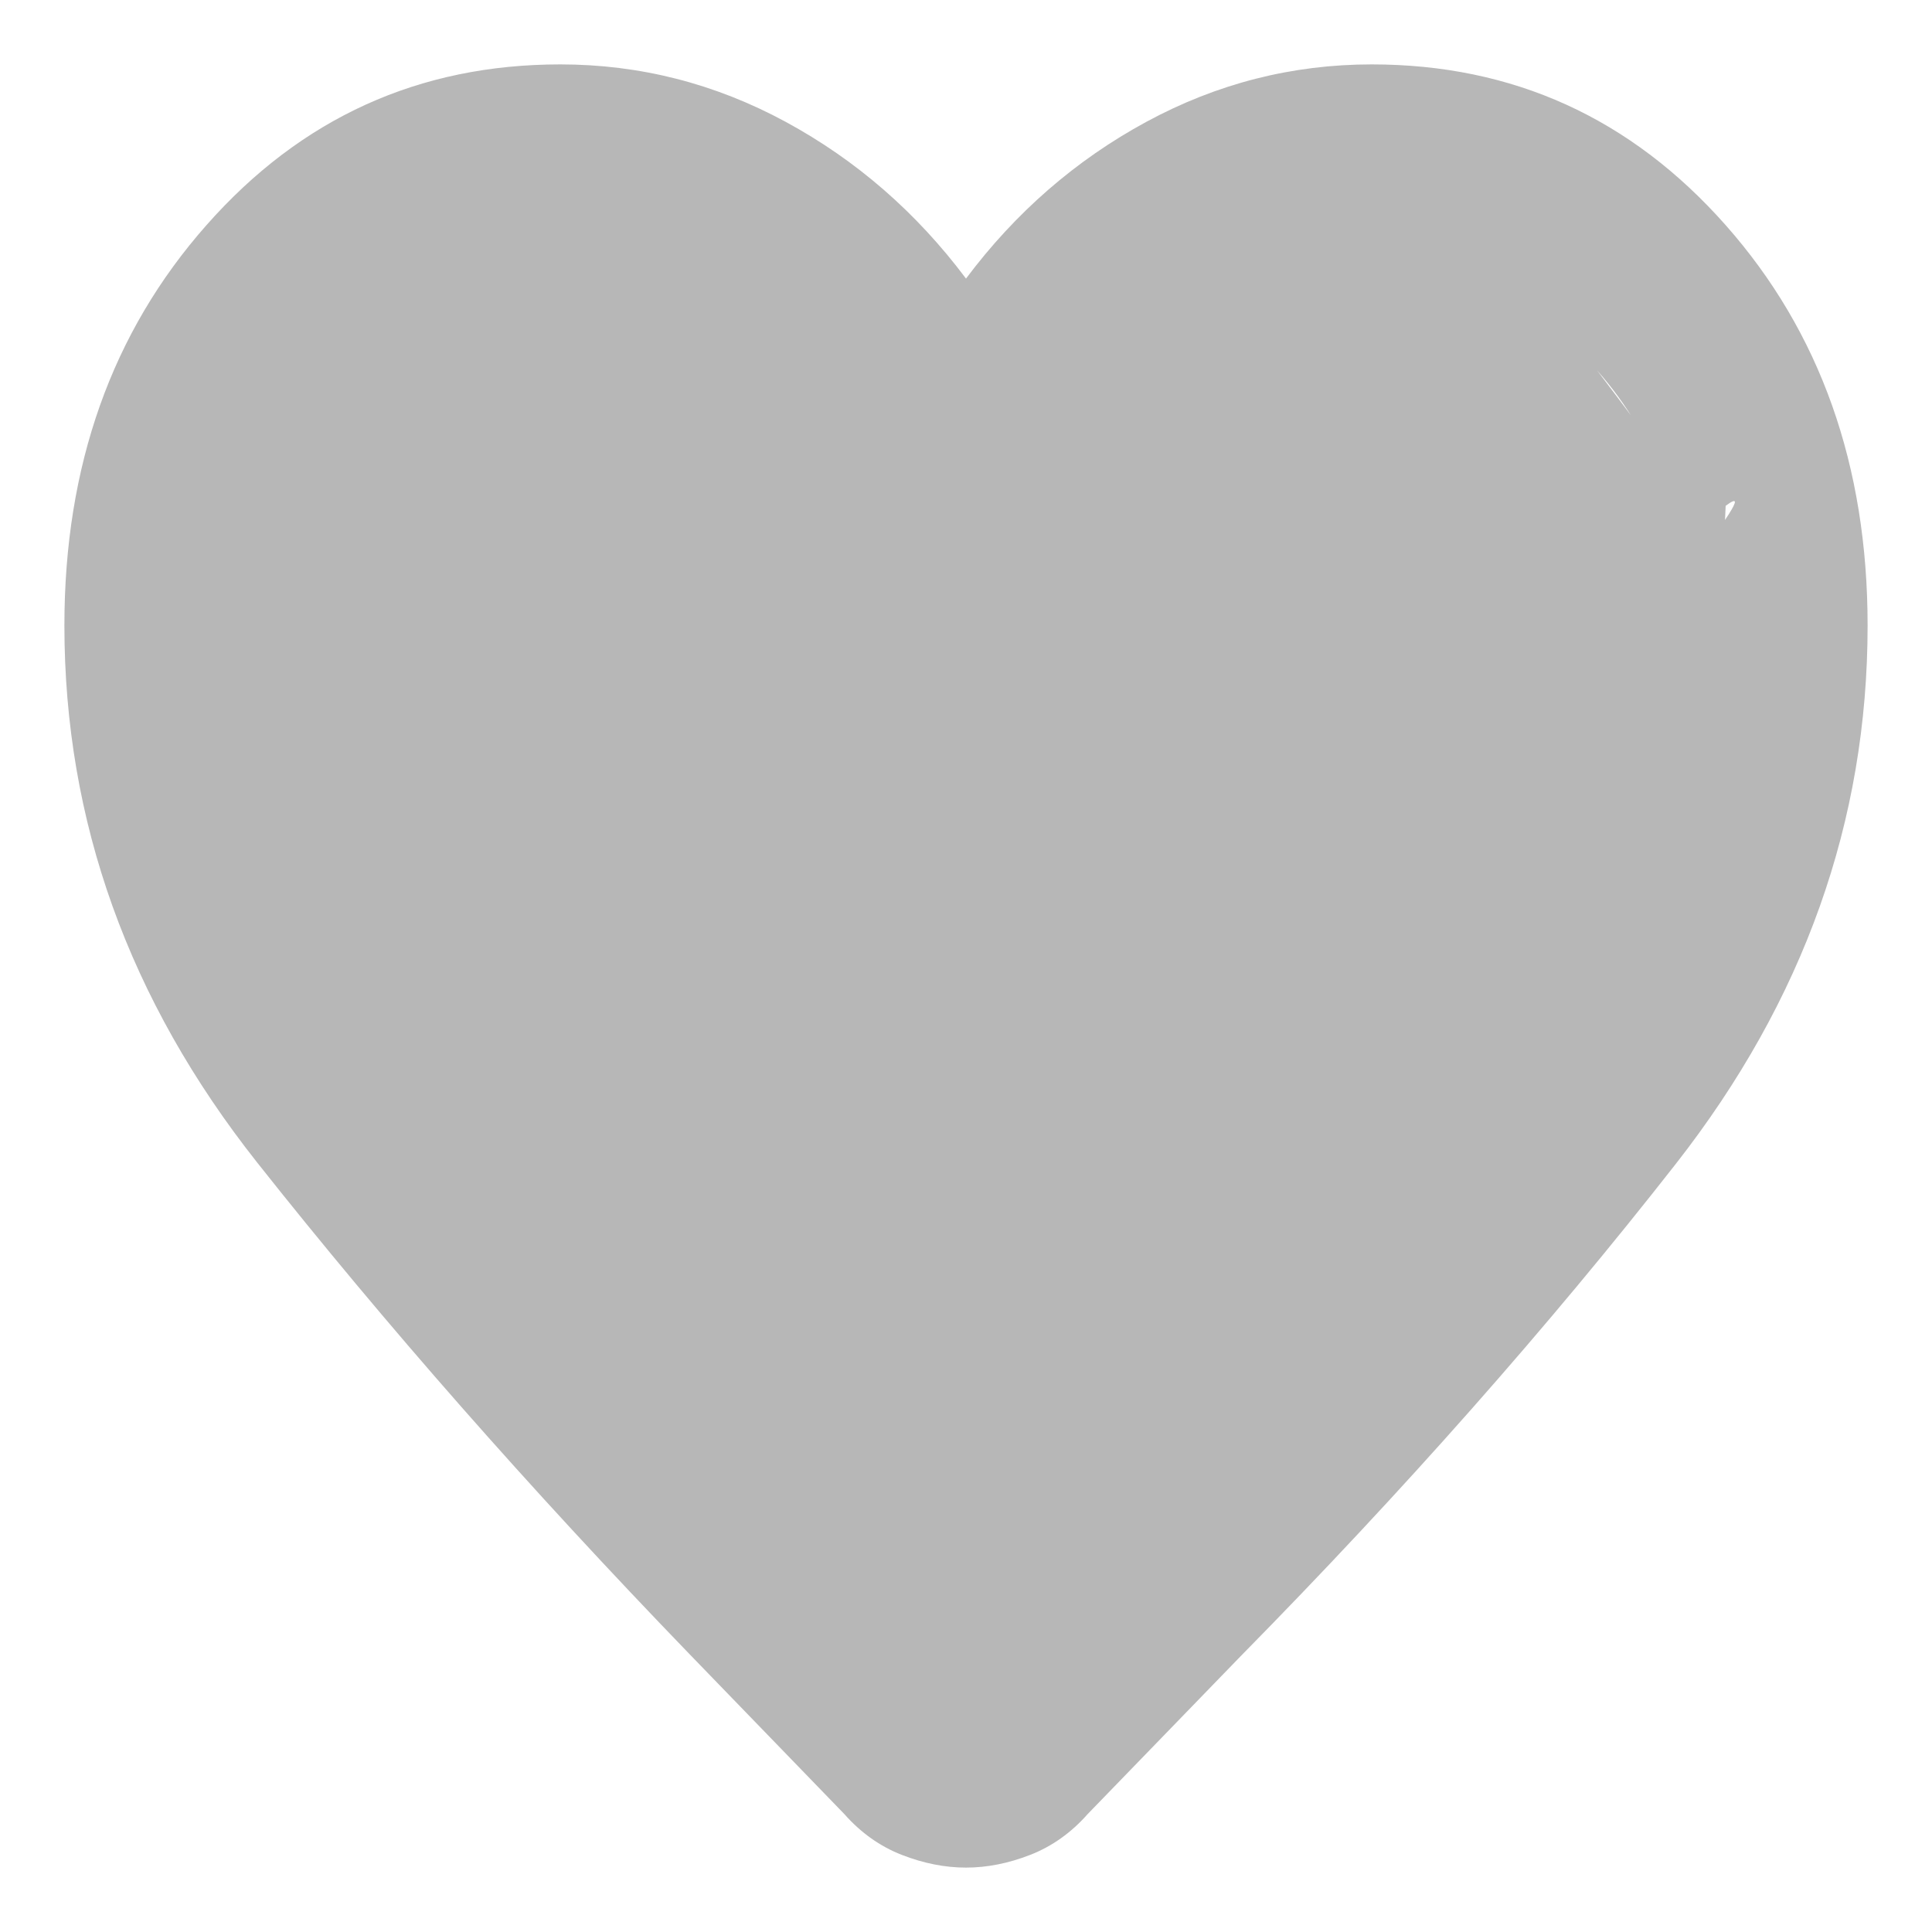 <svg width="15" height="15" viewBox="0 0 15 15" fill="none" xmlns="http://www.w3.org/2000/svg">
<g clip-path="url(#clip0_209_1849)">
<path d="M7.5 14.5C7.337 14.5 7.17 14.467 7.001 14.401C6.832 14.335 6.683 14.229 6.555 14.084L5.348 12.837C4.111 11.556 2.994 10.286 1.996 9.025C0.999 7.764 0.5 6.375 0.5 4.856C0.5 3.616 0.868 2.579 1.603 1.748C2.337 0.916 3.253 0.5 4.35 0.5C4.968 0.5 5.552 0.649 6.1 0.946C6.648 1.243 7.115 1.649 7.5 2.163C7.885 1.649 8.352 1.243 8.9 0.946C9.448 0.649 10.032 0.5 10.65 0.5C11.747 0.5 12.662 0.916 13.398 1.748C14.133 2.579 14.5 3.616 14.5 4.856C14.5 6.375 14.004 7.767 13.012 9.035C12.021 10.302 10.895 11.576 9.635 12.856L8.445 14.084C8.317 14.229 8.168 14.335 7.999 14.401C7.83 14.467 7.663 14.5 7.5 14.5ZM6.835 12.688C6.497 12.147 2.285 13.067 1.9 3.842C1.515 3.558 4.314 5.274 3.766 5.274C3.066 5.274 2.482 5.538 2.016 6.066C1.549 6.594 1.9 4.064 1.9 4.856C1.9 5.543 2.116 6.272 2.547 7.045C2.979 7.817 3.495 8.566 4.096 9.292C4.697 10.018 5.315 10.698 5.951 11.332C6.587 11.965 7.103 12.487 7.5 12.896C7.897 12.487 8.413 11.965 9.049 11.332C9.685 10.698 10.303 10.018 10.904 9.292C11.505 8.566 12.021 7.817 12.453 7.045C12.884 6.272 13.1 5.543 13.1 4.856C13.1 4.064 12.867 3.404 12.4 2.876C14.296 5.368 13.713 5.104 13.012 5.104C12.464 5.104 13.783 3.643 13.398 3.927C13.012 13.152 8.503 12.147 8.165 12.688C8.083 12.82 7.984 12.919 7.867 12.986C7.751 13.052 7.628 13.085 7.5 13.085C7.372 13.085 7.249 13.052 7.133 12.986C7.016 12.919 6.917 12.82 6.835 12.688Z" fill="#B7B7B7"/>
</g>
<defs>
<clipPath id="clip0_209_1849">
<rect width="15" height="15" fill="white"/>
</clipPath>
</defs>
</svg>
